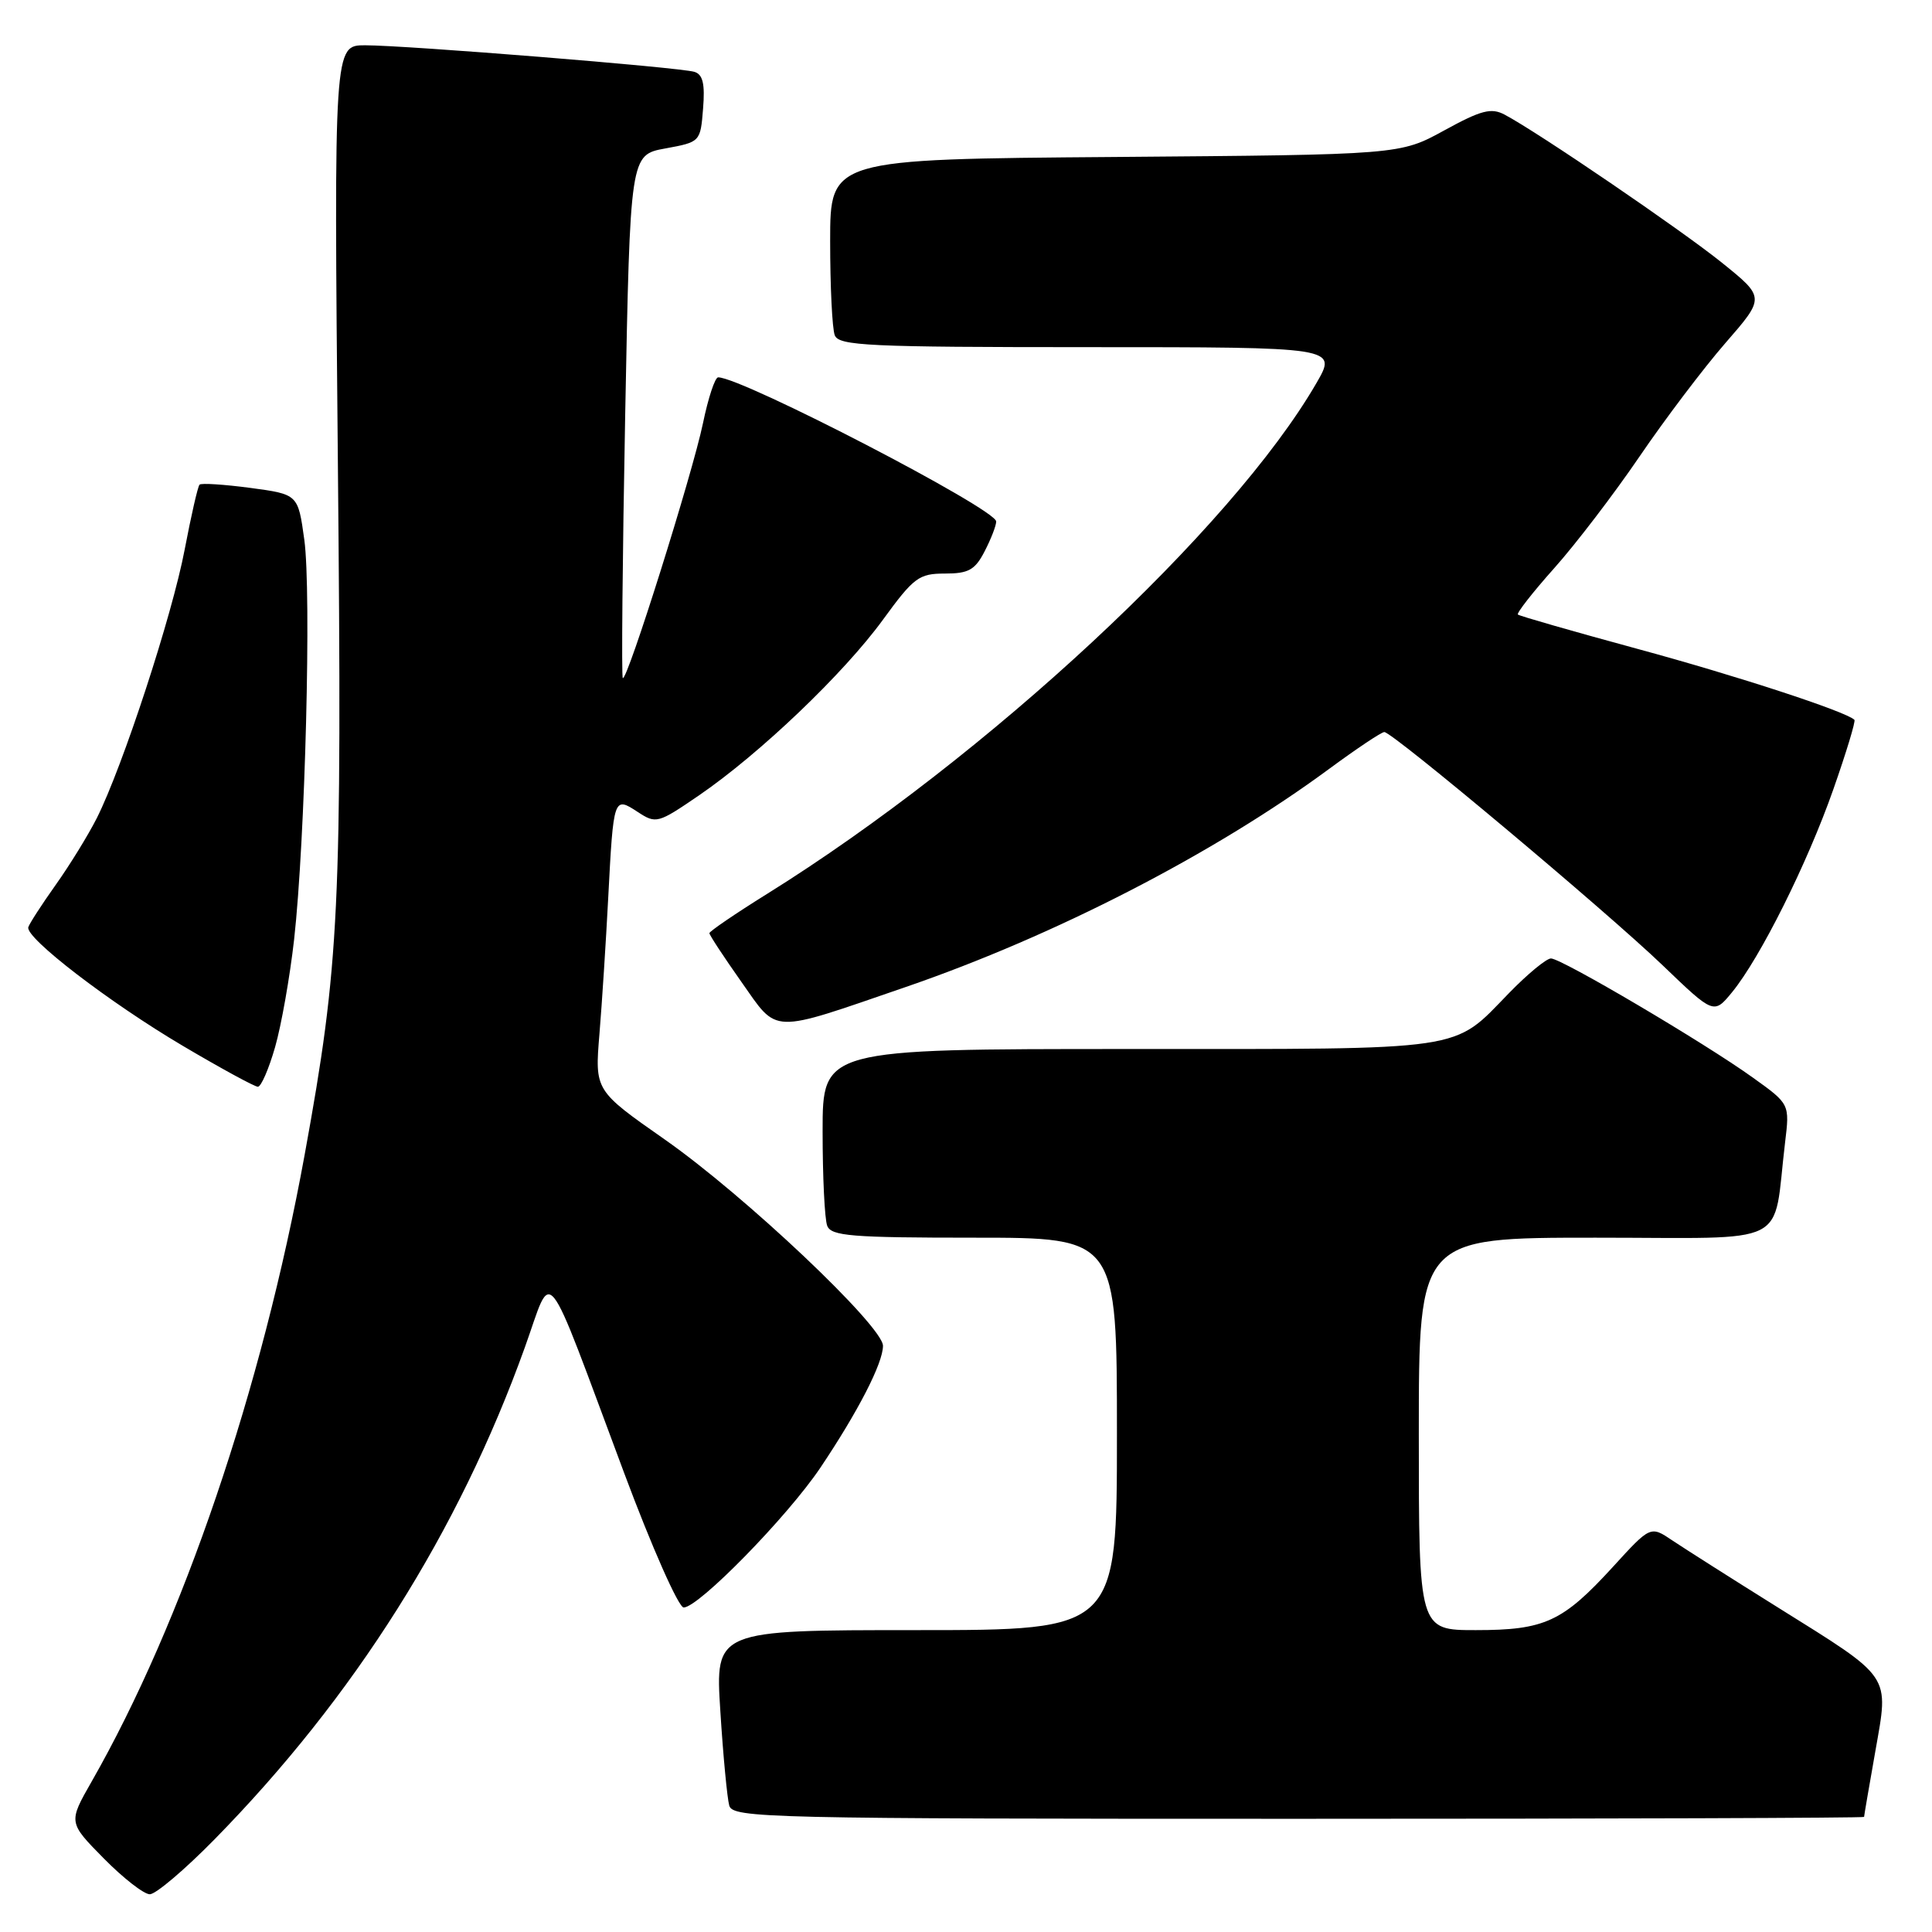 <?xml version="1.0" encoding="UTF-8" standalone="no"?>
<!DOCTYPE svg PUBLIC "-//W3C//DTD SVG 1.1//EN" "http://www.w3.org/Graphics/SVG/1.1/DTD/svg11.dtd" >
<svg xmlns="http://www.w3.org/2000/svg" xmlns:xlink="http://www.w3.org/1999/xlink" version="1.1" viewBox="0 0 256 256">
 <g >
 <path fill="currentColor"
d=" M 28.40 243.75 C 46.94 224.87 60.80 202.91 69.55 178.52 C 73.32 168.03 71.88 166.22 82.70 195.17 C 86.36 204.98 89.91 213.00 90.59 213.00 C 92.57 213.00 104.32 200.99 108.69 194.50 C 113.70 187.04 117.00 180.62 117.00 178.33 C 117.00 175.73 98.71 158.43 88.10 151.00 C 78.81 144.50 78.81 144.50 79.43 137.00 C 79.77 132.88 80.29 124.78 80.59 119.00 C 81.29 105.57 81.32 105.51 84.49 107.58 C 86.94 109.19 87.17 109.12 92.65 105.37 C 100.70 99.85 111.81 89.24 117.00 82.11 C 121.08 76.51 121.76 76.00 125.20 76.00 C 128.34 76.00 129.20 75.52 130.47 73.05 C 131.31 71.43 132.00 69.65 132.00 69.10 C 132.00 67.46 98.33 50.00 95.16 50.00 C 94.74 50.00 93.84 52.73 93.15 56.07 C 91.77 62.72 83.07 90.41 82.52 89.85 C 82.34 89.66 82.48 73.98 82.84 55.01 C 83.50 20.52 83.50 20.52 88.16 19.67 C 92.79 18.82 92.81 18.80 93.16 14.40 C 93.43 11.11 93.13 9.86 92.01 9.52 C 90.07 8.92 53.84 6.00 48.38 6.00 C 44.25 6.00 44.25 6.00 44.77 61.35 C 45.33 120.66 44.99 127.63 40.37 153.00 C 34.69 184.12 24.22 214.92 12.14 236.07 C 9.05 241.48 9.05 241.48 13.74 246.24 C 16.32 248.86 19.07 251.00 19.85 251.00 C 20.64 251.00 24.48 247.74 28.40 243.75 Z  M 247.00 240.75 C 247.00 240.61 247.67 236.70 248.49 232.06 C 250.30 221.76 250.82 222.52 235.54 212.97 C 229.47 209.18 223.20 205.19 221.60 204.12 C 218.70 202.16 218.70 202.16 213.71 207.63 C 207.06 214.90 204.68 216.00 195.55 216.00 C 188.00 216.00 188.00 216.00 188.00 190.00 C 188.00 164.00 188.00 164.00 211.41 164.00 C 237.73 164.00 234.84 165.45 236.53 151.40 C 237.15 146.29 237.15 146.29 232.28 142.80 C 225.87 138.19 206.91 127.00 205.51 127.00 C 204.91 127.00 202.41 129.06 199.96 131.58 C 192.38 139.37 194.87 139.00 149.55 139.00 C 109.00 139.00 109.00 139.00 109.00 149.92 C 109.00 155.92 109.27 161.55 109.61 162.42 C 110.13 163.78 112.80 164.00 129.11 164.00 C 148.00 164.00 148.00 164.00 148.00 190.00 C 148.00 216.00 148.00 216.00 121.38 216.00 C 94.76 216.00 94.76 216.00 95.45 226.75 C 95.82 232.66 96.36 238.29 96.63 239.25 C 97.11 240.90 101.56 241.00 172.07 241.00 C 213.28 241.00 247.00 240.89 247.00 240.75 Z  M 36.45 138.75 C 37.28 135.86 38.41 129.45 38.97 124.50 C 40.44 111.36 41.28 78.46 40.32 71.50 C 39.49 65.50 39.49 65.50 33.18 64.65 C 29.70 64.19 26.67 63.99 26.44 64.22 C 26.21 64.45 25.33 68.32 24.47 72.82 C 22.82 81.53 16.26 101.58 12.83 108.40 C 11.69 110.65 9.24 114.64 7.38 117.25 C 5.52 119.87 3.89 122.39 3.75 122.86 C 3.34 124.27 14.49 132.83 24.24 138.59 C 29.28 141.57 33.75 144.00 34.17 144.00 C 34.60 144.00 35.62 141.64 36.45 138.75 Z  M 120.00 130.79 C 139.74 124.00 160.88 113.12 176.12 101.88 C 179.76 99.20 183.05 97.00 183.43 97.00 C 184.52 97.00 212.78 120.69 220.30 127.90 C 227.09 134.42 227.09 134.42 229.52 131.46 C 233.25 126.89 239.47 114.44 242.92 104.61 C 244.64 99.71 245.90 95.56 245.72 95.38 C 244.62 94.29 230.19 89.56 216.94 85.97 C 208.45 83.66 201.33 81.62 201.13 81.43 C 200.93 81.25 203.09 78.48 205.93 75.30 C 208.78 72.11 213.87 65.45 217.24 60.50 C 220.61 55.55 225.73 48.78 228.62 45.46 C 233.88 39.42 233.88 39.42 228.19 34.83 C 222.75 30.45 203.83 17.55 199.37 15.19 C 197.60 14.25 196.27 14.59 191.37 17.28 C 185.50 20.50 185.50 20.50 147.75 20.80 C 110.00 21.09 110.00 21.09 110.00 31.96 C 110.00 37.94 110.27 43.55 110.61 44.42 C 111.14 45.82 115.04 46.00 144.20 46.00 C 177.19 46.00 177.19 46.00 174.44 50.75 C 163.26 70.07 130.74 100.31 101.65 118.44 C 97.44 121.06 94.00 123.41 94.00 123.65 C 94.00 123.90 95.90 126.79 98.22 130.08 C 103.15 137.07 101.84 137.03 120.00 130.79 Z "/>
</g>
</svg>